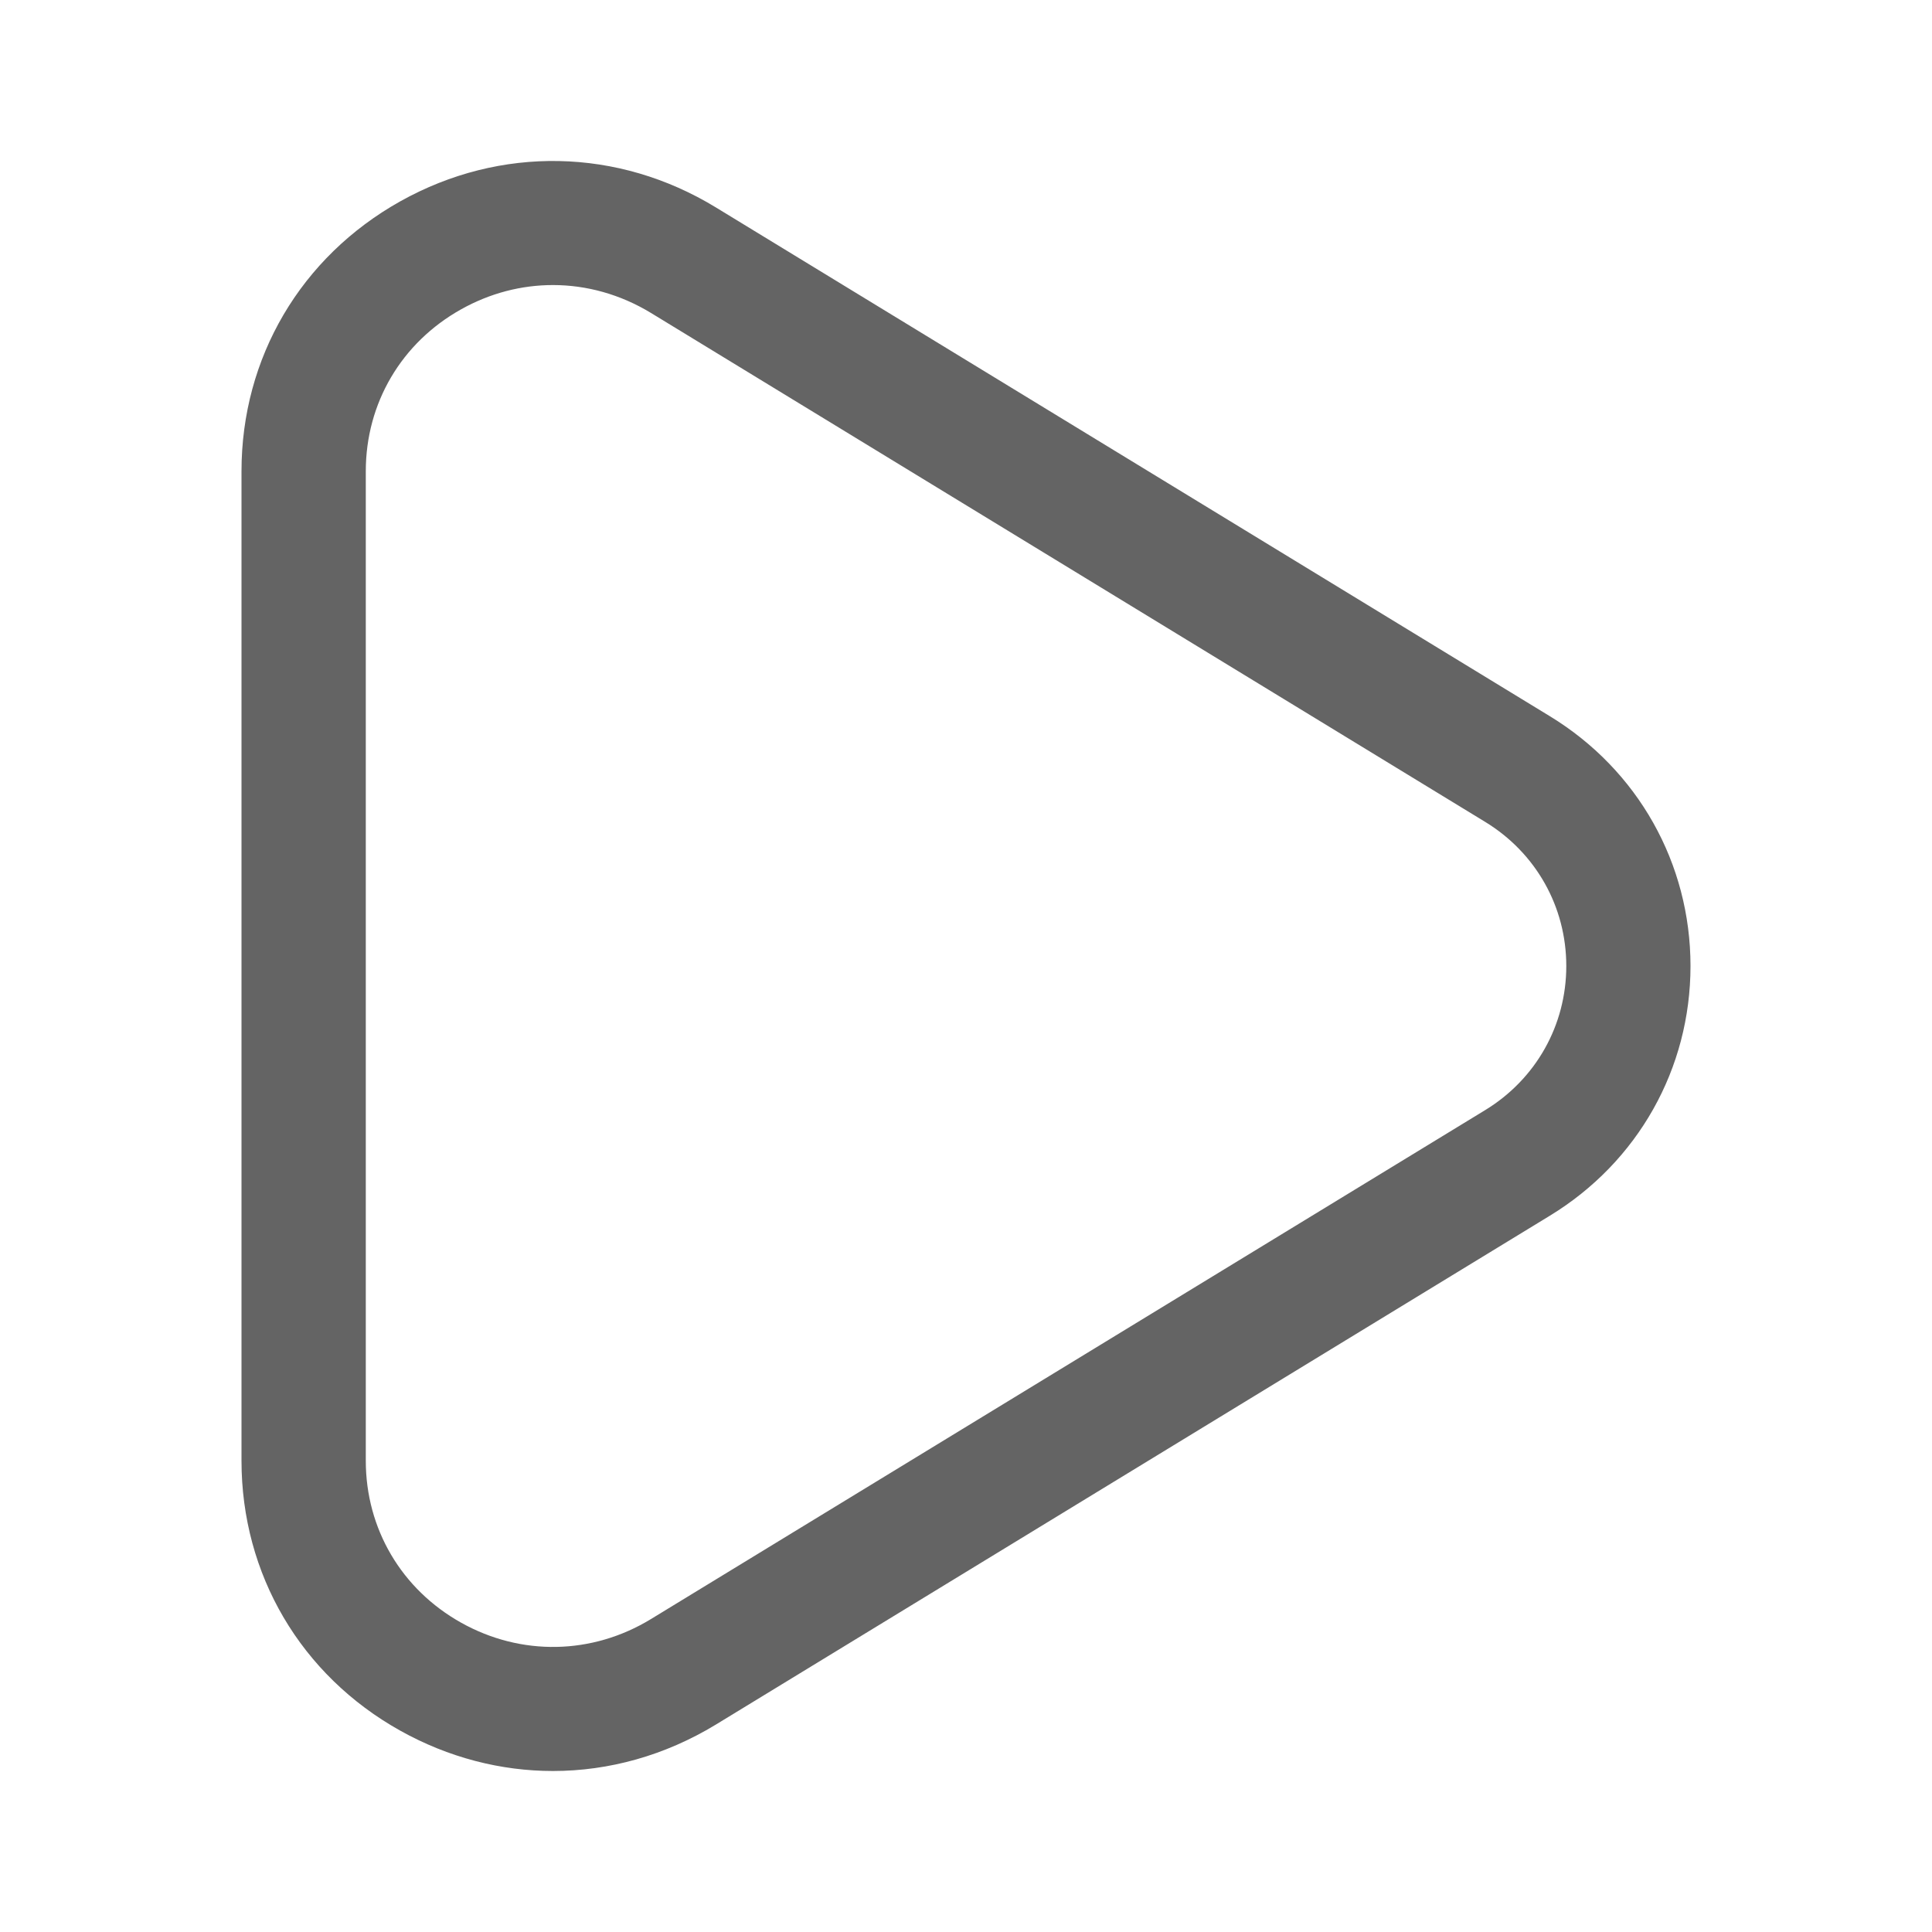 <svg width="24" height="24" viewBox="0 0 24 24" fill="none" xmlns="http://www.w3.org/2000/svg">
<path d="M6.869 22C6.221 22 5.571 21.833 4.974 21.5C3.737 20.81 3 19.556 3 18.146V5.854C3 4.444 3.737 3.192 4.974 2.5C6.214 1.807 7.677 1.836 8.89 2.575L19.253 8.897C20.347 9.564 21 10.725 21 12C21 13.275 20.347 14.435 19.253 15.102L8.89 21.425C8.261 21.807 7.566 22 6.869 22ZM6.869 3.541C6.479 3.541 6.088 3.641 5.729 3.842C4.986 4.257 4.544 5.009 4.544 5.854V18.146C4.544 18.991 4.987 19.743 5.729 20.158C6.473 20.574 7.354 20.558 8.084 20.114L18.448 13.791C19.08 13.406 19.457 12.736 19.457 12C19.457 11.264 19.08 10.594 18.448 10.209L8.084 3.886C7.706 3.657 7.288 3.541 6.869 3.541Z" fill="#646464"/>
</svg>
